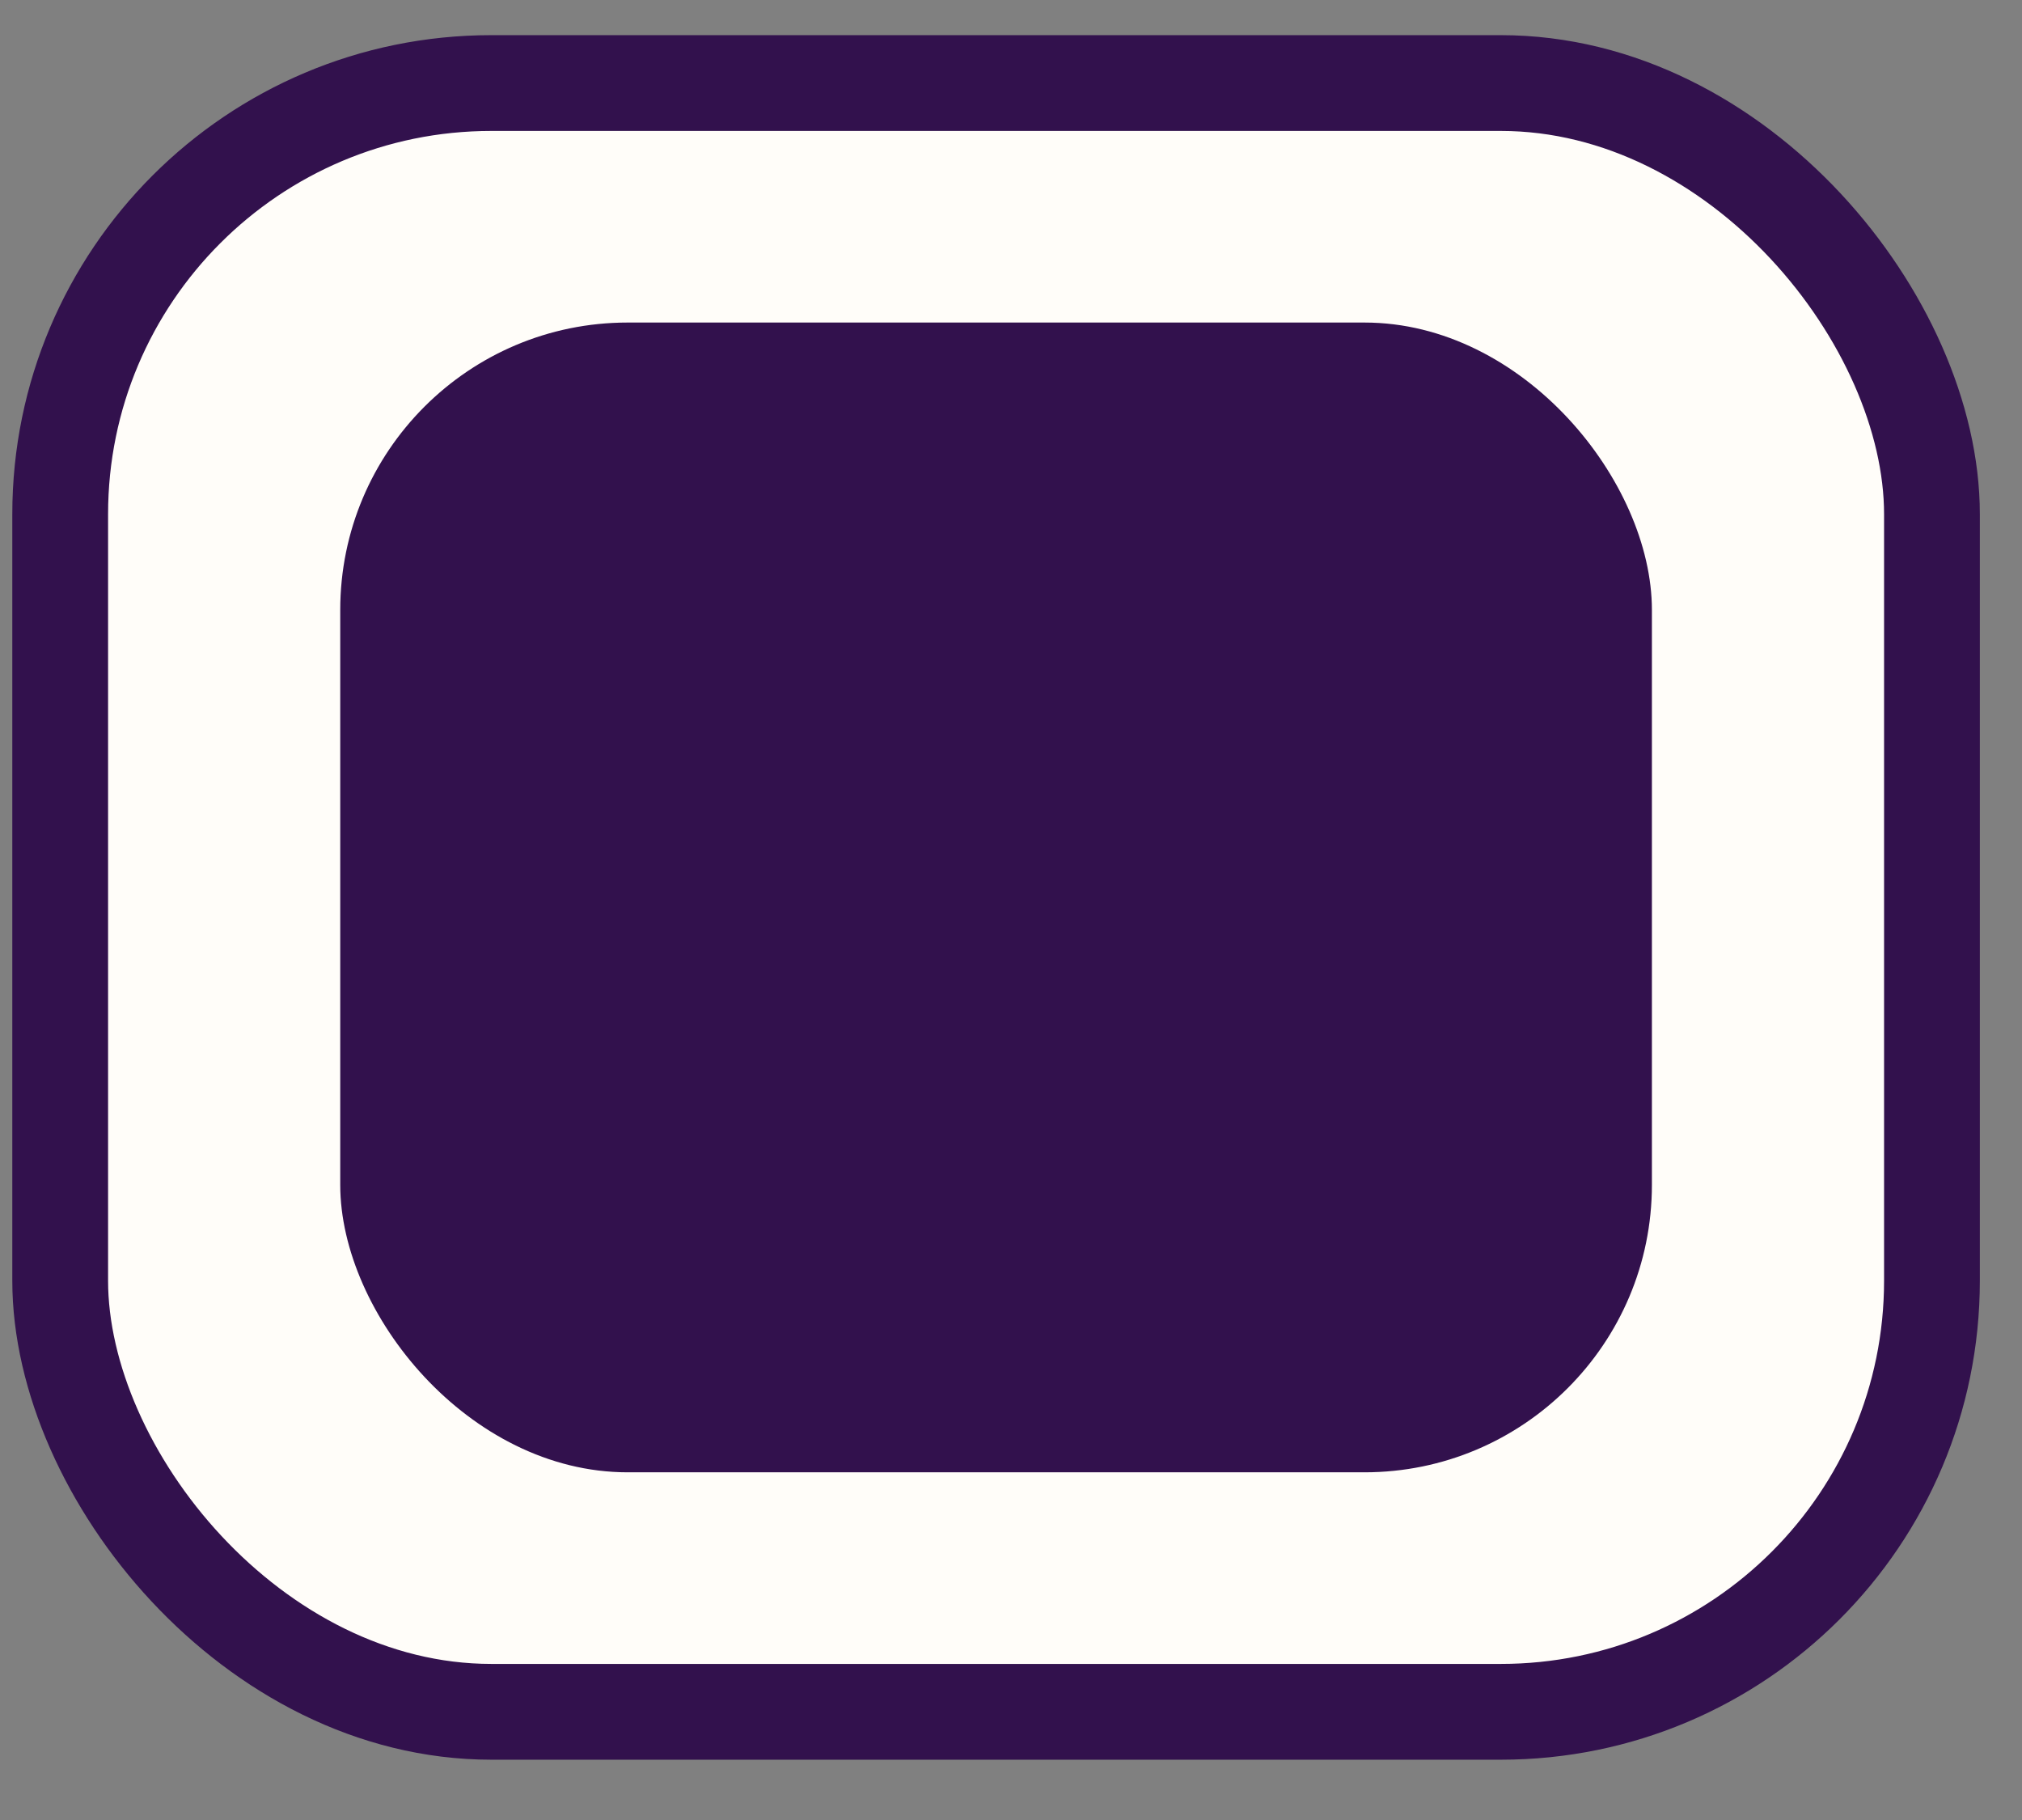 <svg width="30" height="27" viewBox="0 0 30 27" fill="none" xmlns="http://www.w3.org/2000/svg">
<rect x="0" y="0" width="30" height="27" fill="#808080" stroke="none"/>
<rect x="0.893" y="1.232" width="27.771" height="24.163" rx="6.396" fill="#FFFDF9" stroke="#32114d" stroke-width="1.421"/>
<rect x="5.048" y="4.785" width="19.461" height="17.057" rx="4.264" fill="#32114d"/>
</svg>

